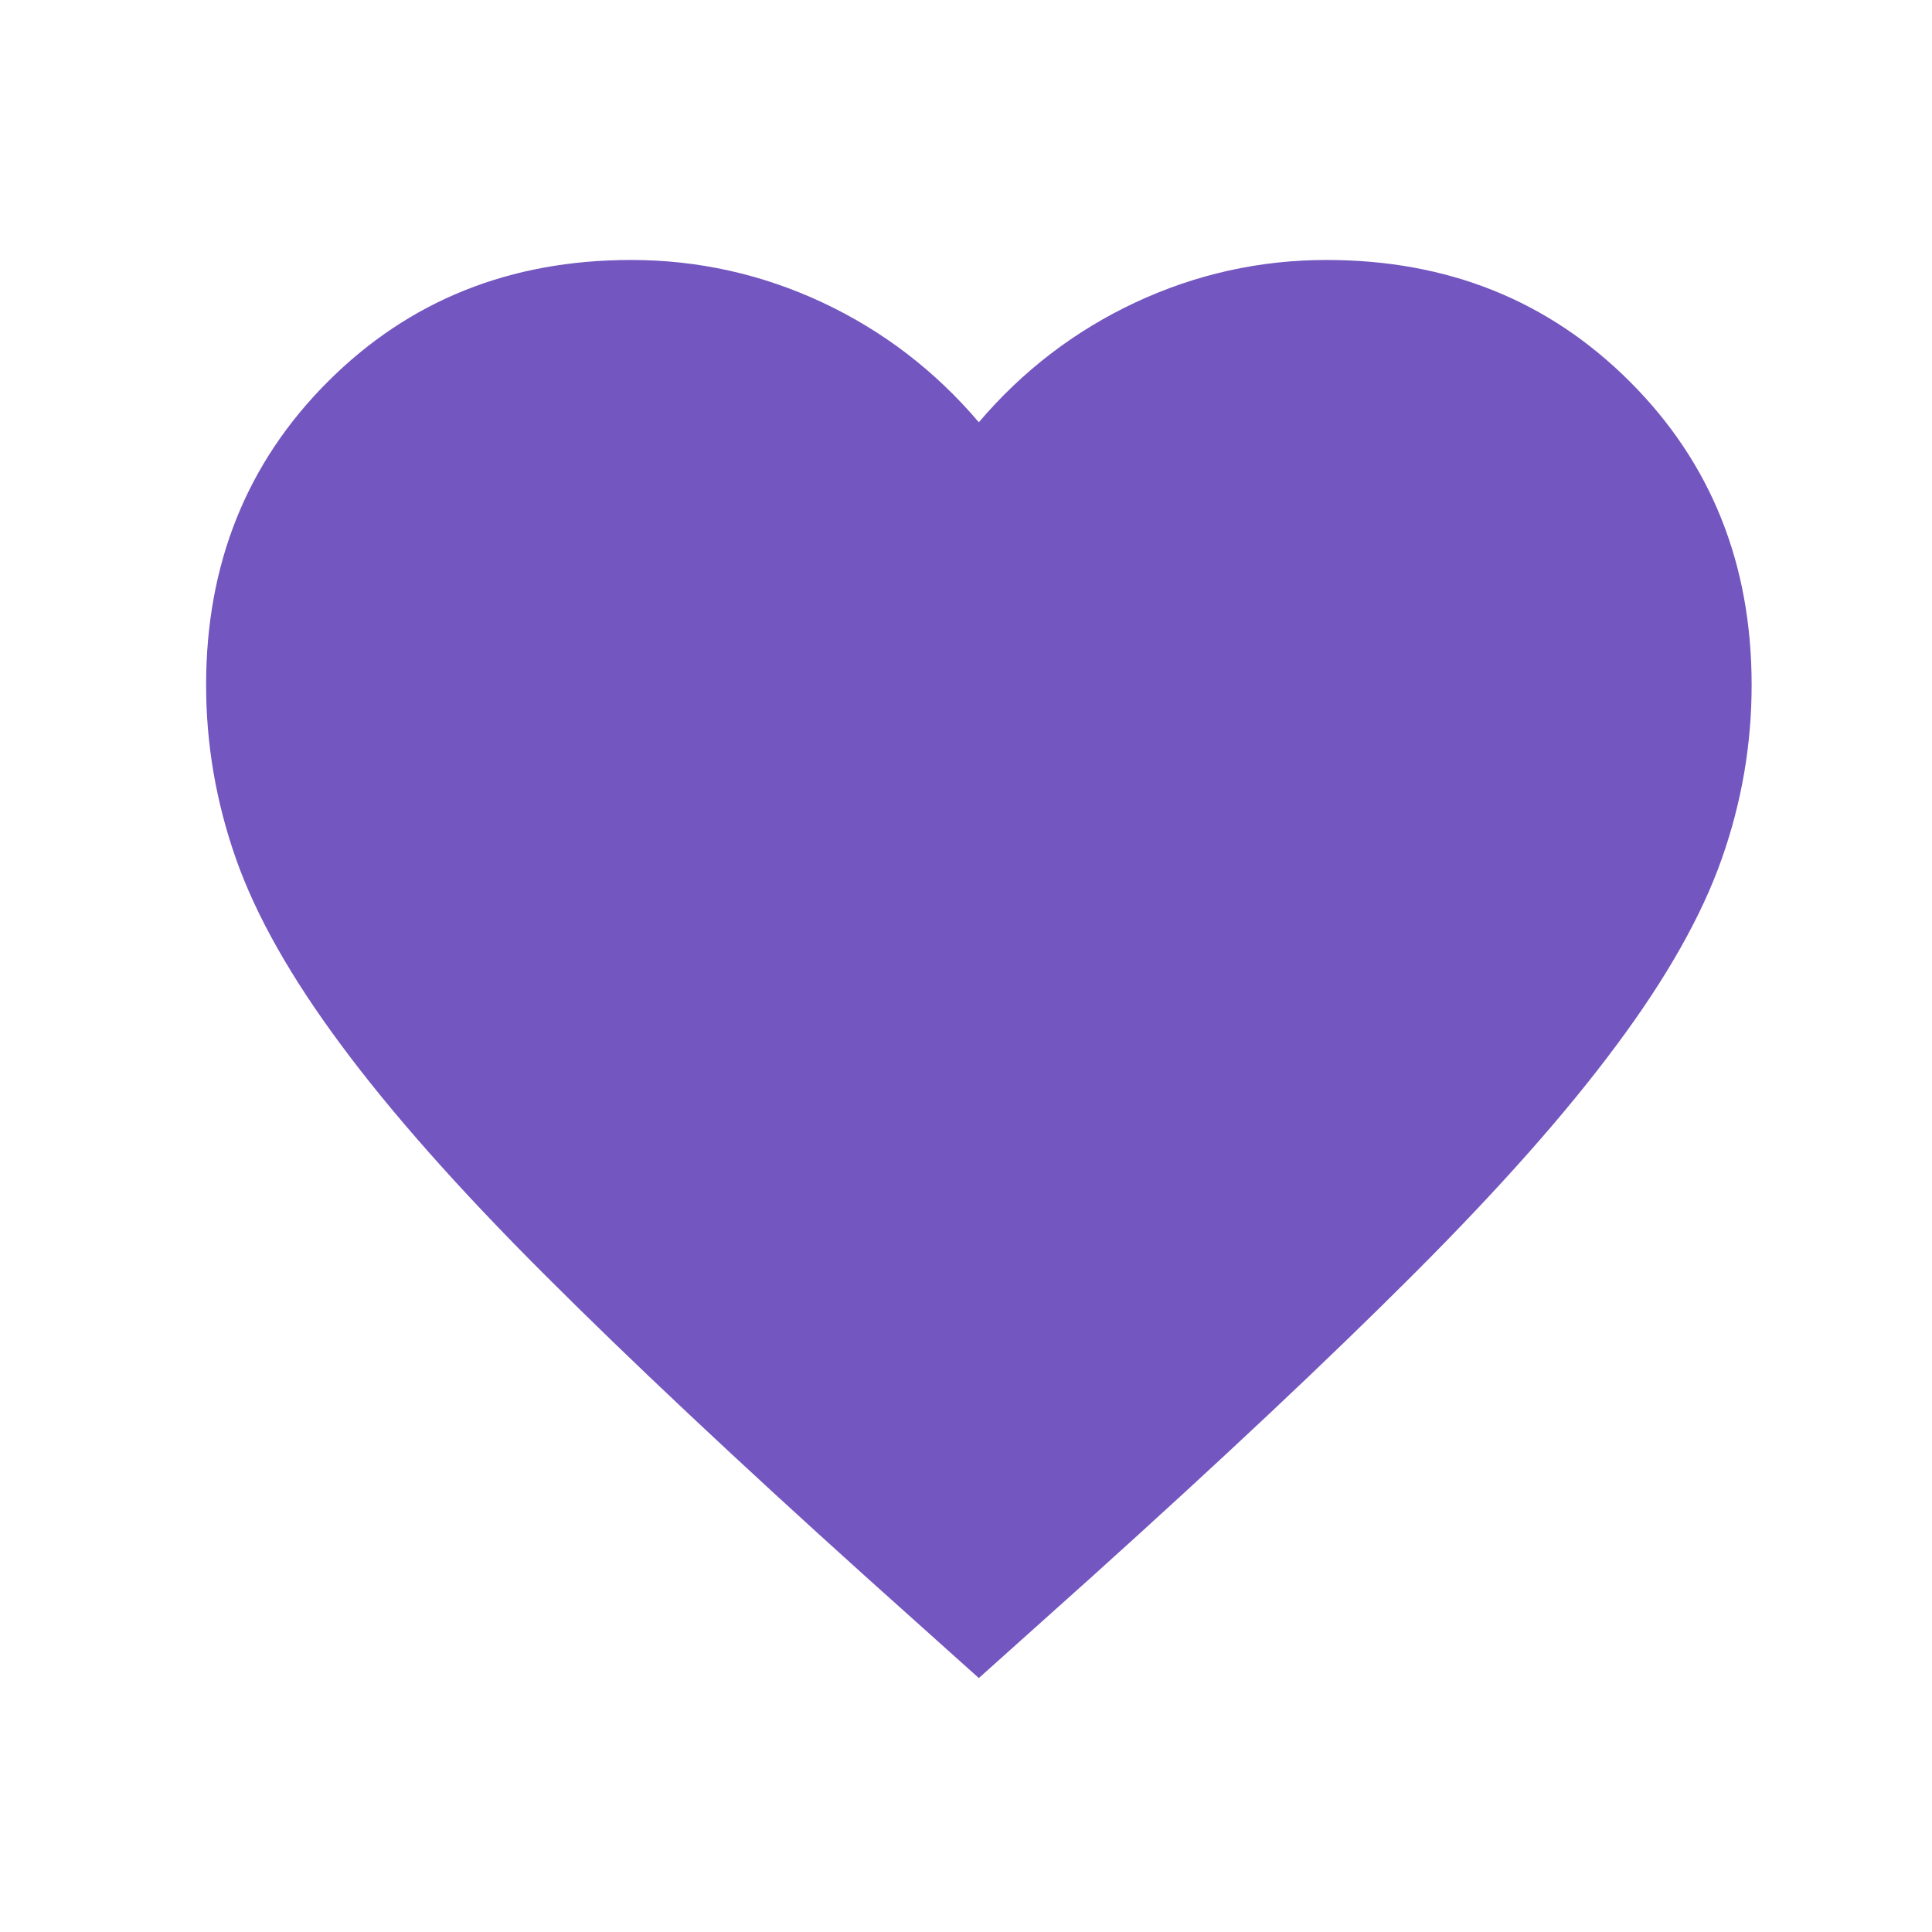 <svg width="25" height="25" viewBox="0 0 25 25" fill="none" xmlns="http://www.w3.org/2000/svg">
<g id=" favorite">
<mask id="mask0_546_28135" style="mask-type:alpha" maskUnits="userSpaceOnUse" x="0" y="0" width="25" height="25">
<rect id="Bounding box" x="0.667" y="0.714" width="24" height="24" fill="#D9D9D9"/>
</mask>
<g mask="url(#mask0_546_28135)">
<path id="favorite" d="M12.666 21.714L11.216 20.414C9.533 18.898 8.142 17.589 7.042 16.489C5.941 15.389 5.066 14.402 4.417 13.526C3.767 12.652 3.312 11.848 3.054 11.114C2.796 10.381 2.667 9.631 2.667 8.864C2.667 7.298 3.192 5.989 4.242 4.939C5.292 3.889 6.6 3.364 8.166 3.364C9.033 3.364 9.858 3.548 10.642 3.914C11.425 4.281 12.1 4.798 12.666 5.464C13.233 4.798 13.908 4.281 14.691 3.914C15.475 3.548 16.3 3.364 17.166 3.364C18.733 3.364 20.041 3.889 21.091 4.939C22.142 5.989 22.666 7.298 22.666 8.864C22.666 9.631 22.538 10.381 22.279 11.114C22.021 11.848 21.567 12.652 20.916 13.526C20.267 14.402 19.392 15.389 18.291 16.489C17.192 17.589 15.8 18.898 14.117 20.414L12.666 21.714Z" fill="#7356BF"/>
</g>
</g>
</svg>
